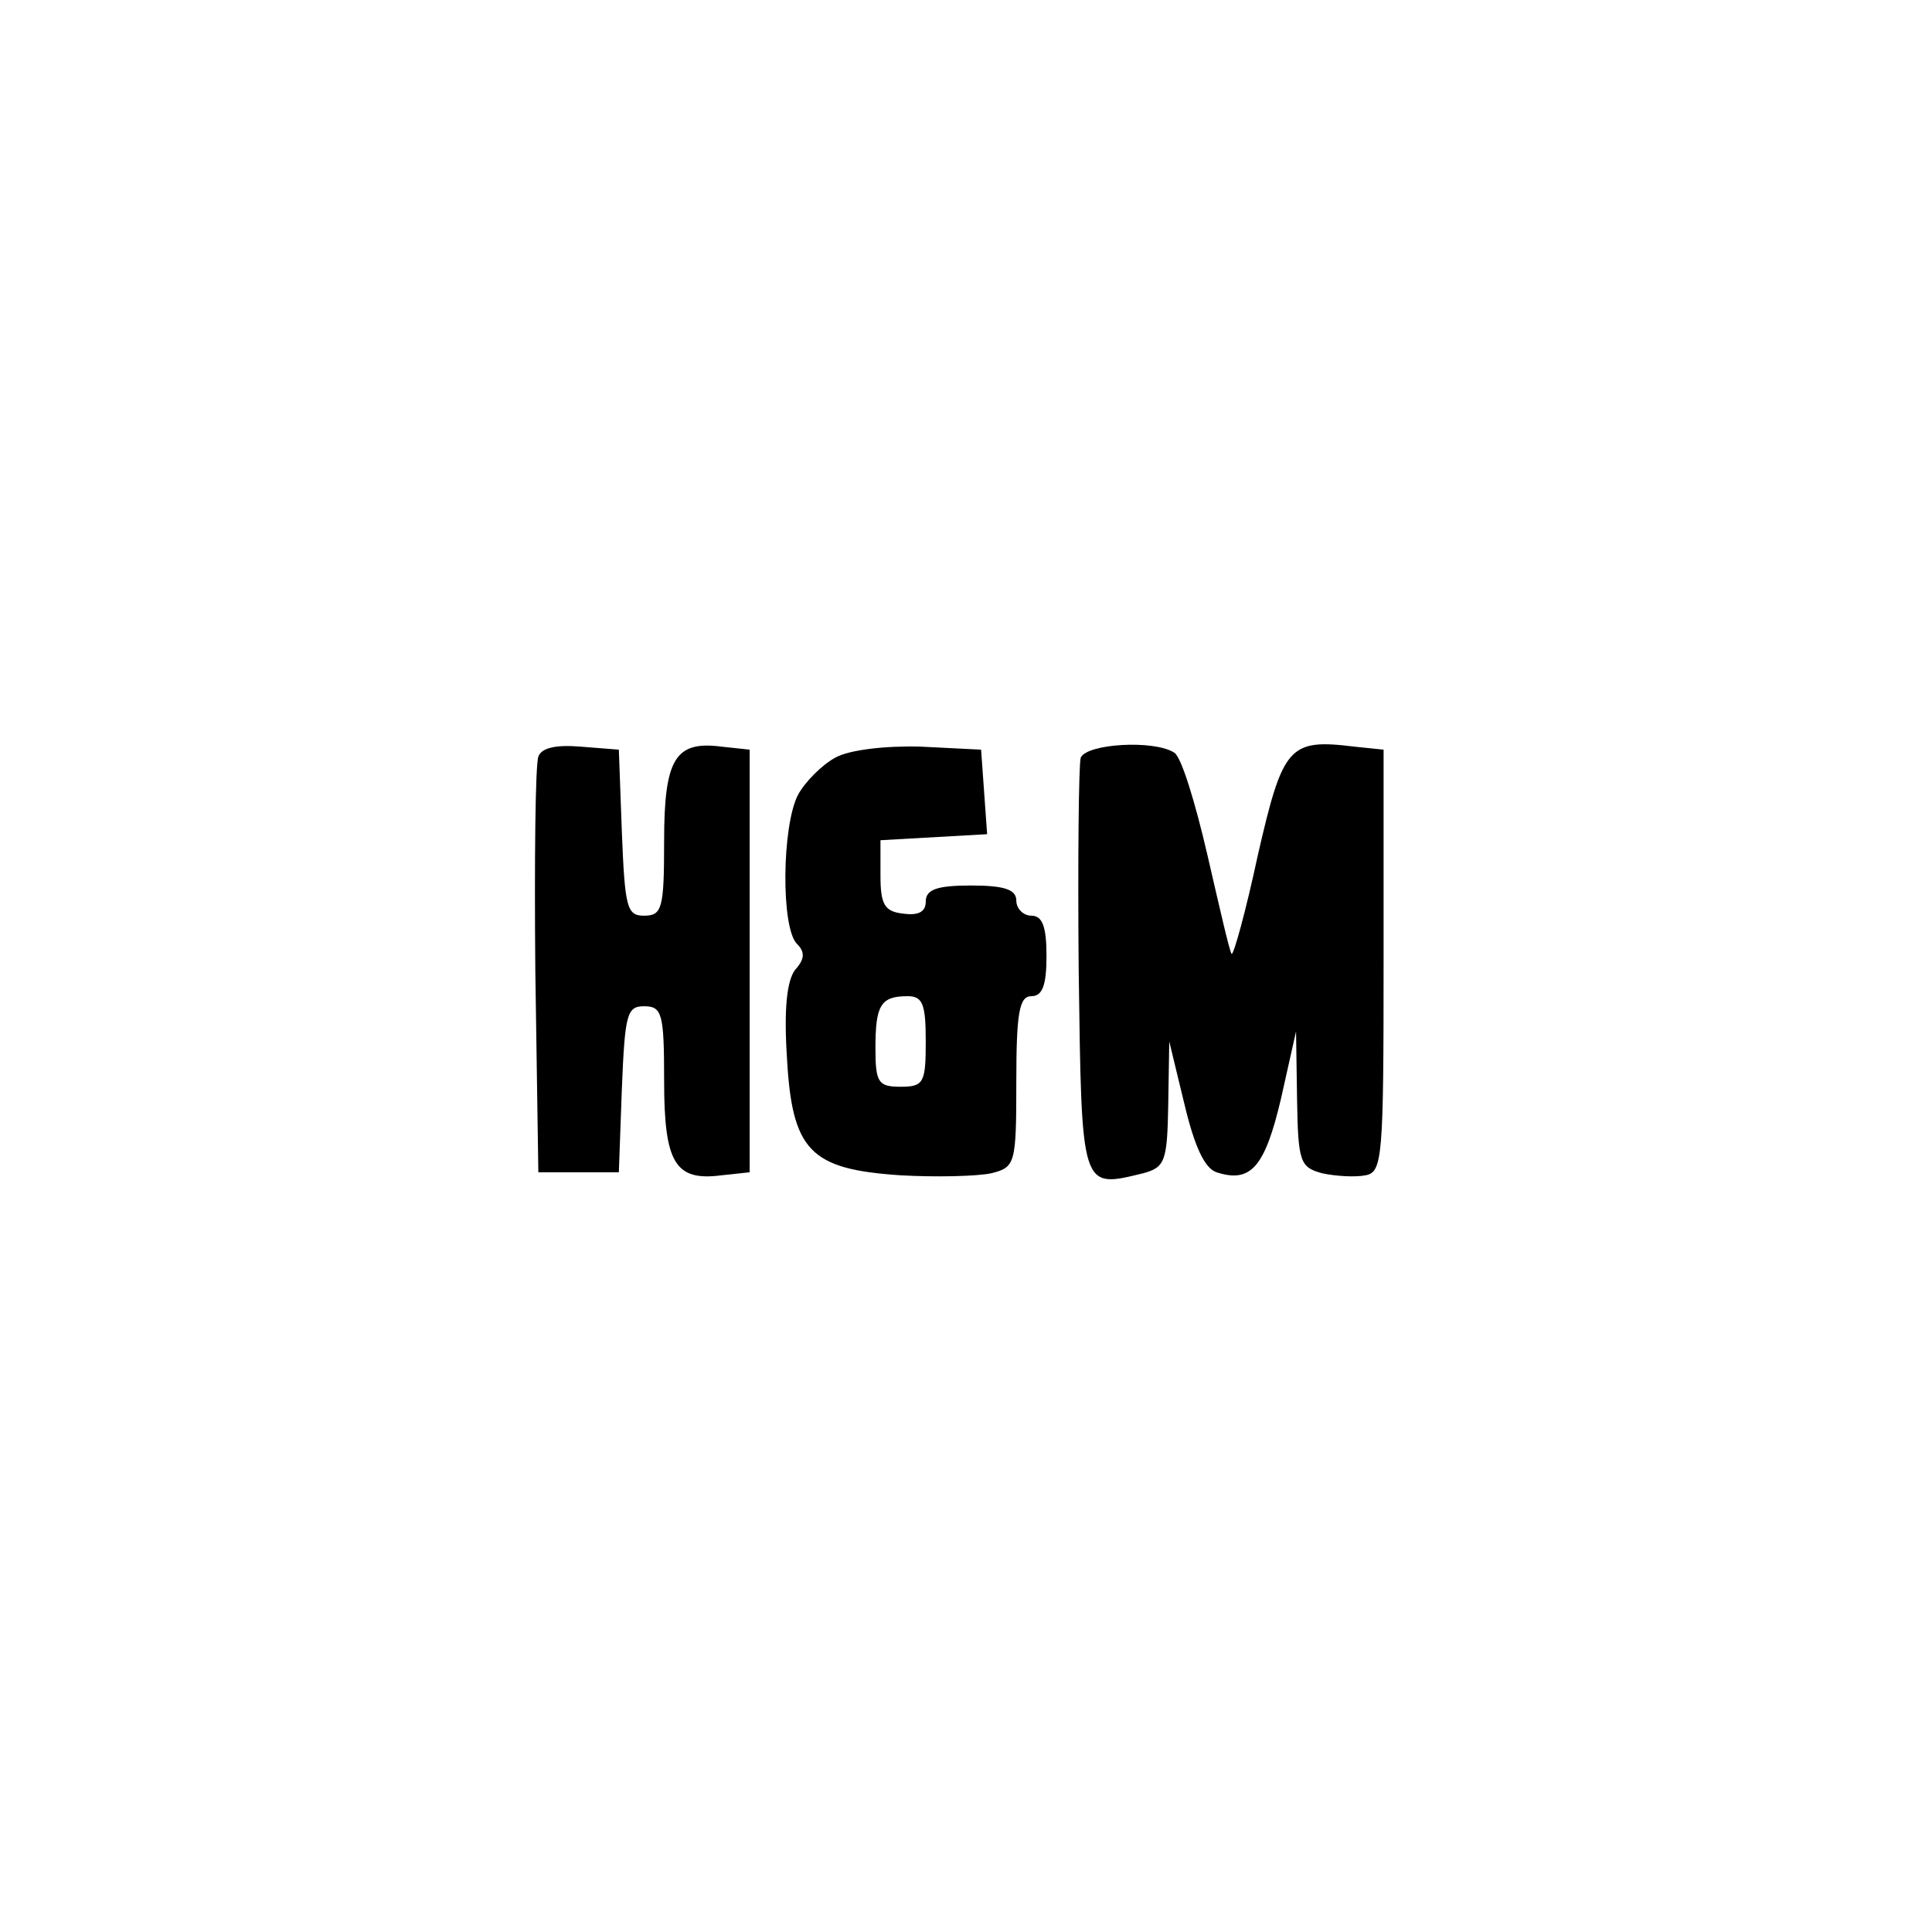 <?xml version="1.0" standalone="no"?>
<!DOCTYPE svg PUBLIC "-//W3C//DTD SVG 20010904//EN"
 "http://www.w3.org/TR/2001/REC-SVG-20010904/DTD/svg10.dtd">
<svg version="1.0" xmlns="http://www.w3.org/2000/svg"
 width="192pt" height="192pt" viewBox="0 0 192 192"
 preserveAspectRatio="xMidYMid meet">
<g transform="translate(0,192) scale(0.1,-0.1)"
fill="#000000" stroke="none">
811 c445 -92 729 -532 635 -987 -62 -301 -295 -546 -601 -630 -91 -26 -329
-26 -420 0 -291 80 -516 305 -596 596 -26 91 -26 329 0 420 120 433 542 692
982 601z"/>
<path d="M535 1168 c-3 -8 -4 -103 -3 -213 l3 -200 40 0 40 0 3 83 c3 74 5 82
22 82 18 0 20 -7 20 -74 0 -82 11 -100 57 -94 l28 3 0 210 0 210 -28 3 c-46 6
-57 -12 -57 -94 0 -67 -2 -74 -20 -74 -17 0 -19 8 -22 83 l-3 82 -38 3 c-24 2
-39 -1 -42 -10z"/>
<path d="M830 1167 c-13 -7 -30 -24 -37 -37 -16 -31 -17 -132 -1 -148 8 -8 8
-15 -2 -26 -8 -11 -11 -39 -8 -86 5 -94 23 -112 113 -118 35 -2 76 -1 90 2 24
6 25 9 25 91 0 69 3 85 15 85 11 0 15 11 15 40 0 29 -4 40 -15 40 -8 0 -15 7
-15 15 0 11 -12 15 -45 15 -34 0 -45 -4 -45 -16 0 -10 -7 -14 -22 -12 -19 2
-23 9 -23 38 l0 35 53 3 53 3 -3 42 -3 42 -60 3 c-34 1 -71 -3 -85 -11z m90
-282 c0 -41 -2 -45 -25 -45 -22 0 -25 4 -25 38 0 43 5 52 32 52 15 0 18 -8 18
-45z"/>
<path d="M1074 1167 c-2 -7 -3 -102 -2 -212 3 -219 2 -216 64 -201 22 6 24 12
25 69 l1 62 15 -62 c10 -42 20 -64 32 -68 34 -11 48 5 64 73 l15 67 1 -67 c1
-63 3 -68 25 -74 14 -3 33 -4 43 -2 17 3 18 18 18 213 l0 210 -29 3 c-65 8
-71 1 -96 -108 -12 -56 -24 -99 -26 -98 -2 2 -12 46 -24 98 -12 52 -26 98 -33
102 -20 13 -87 9 -93 -5z"/>
</g>
</svg>
